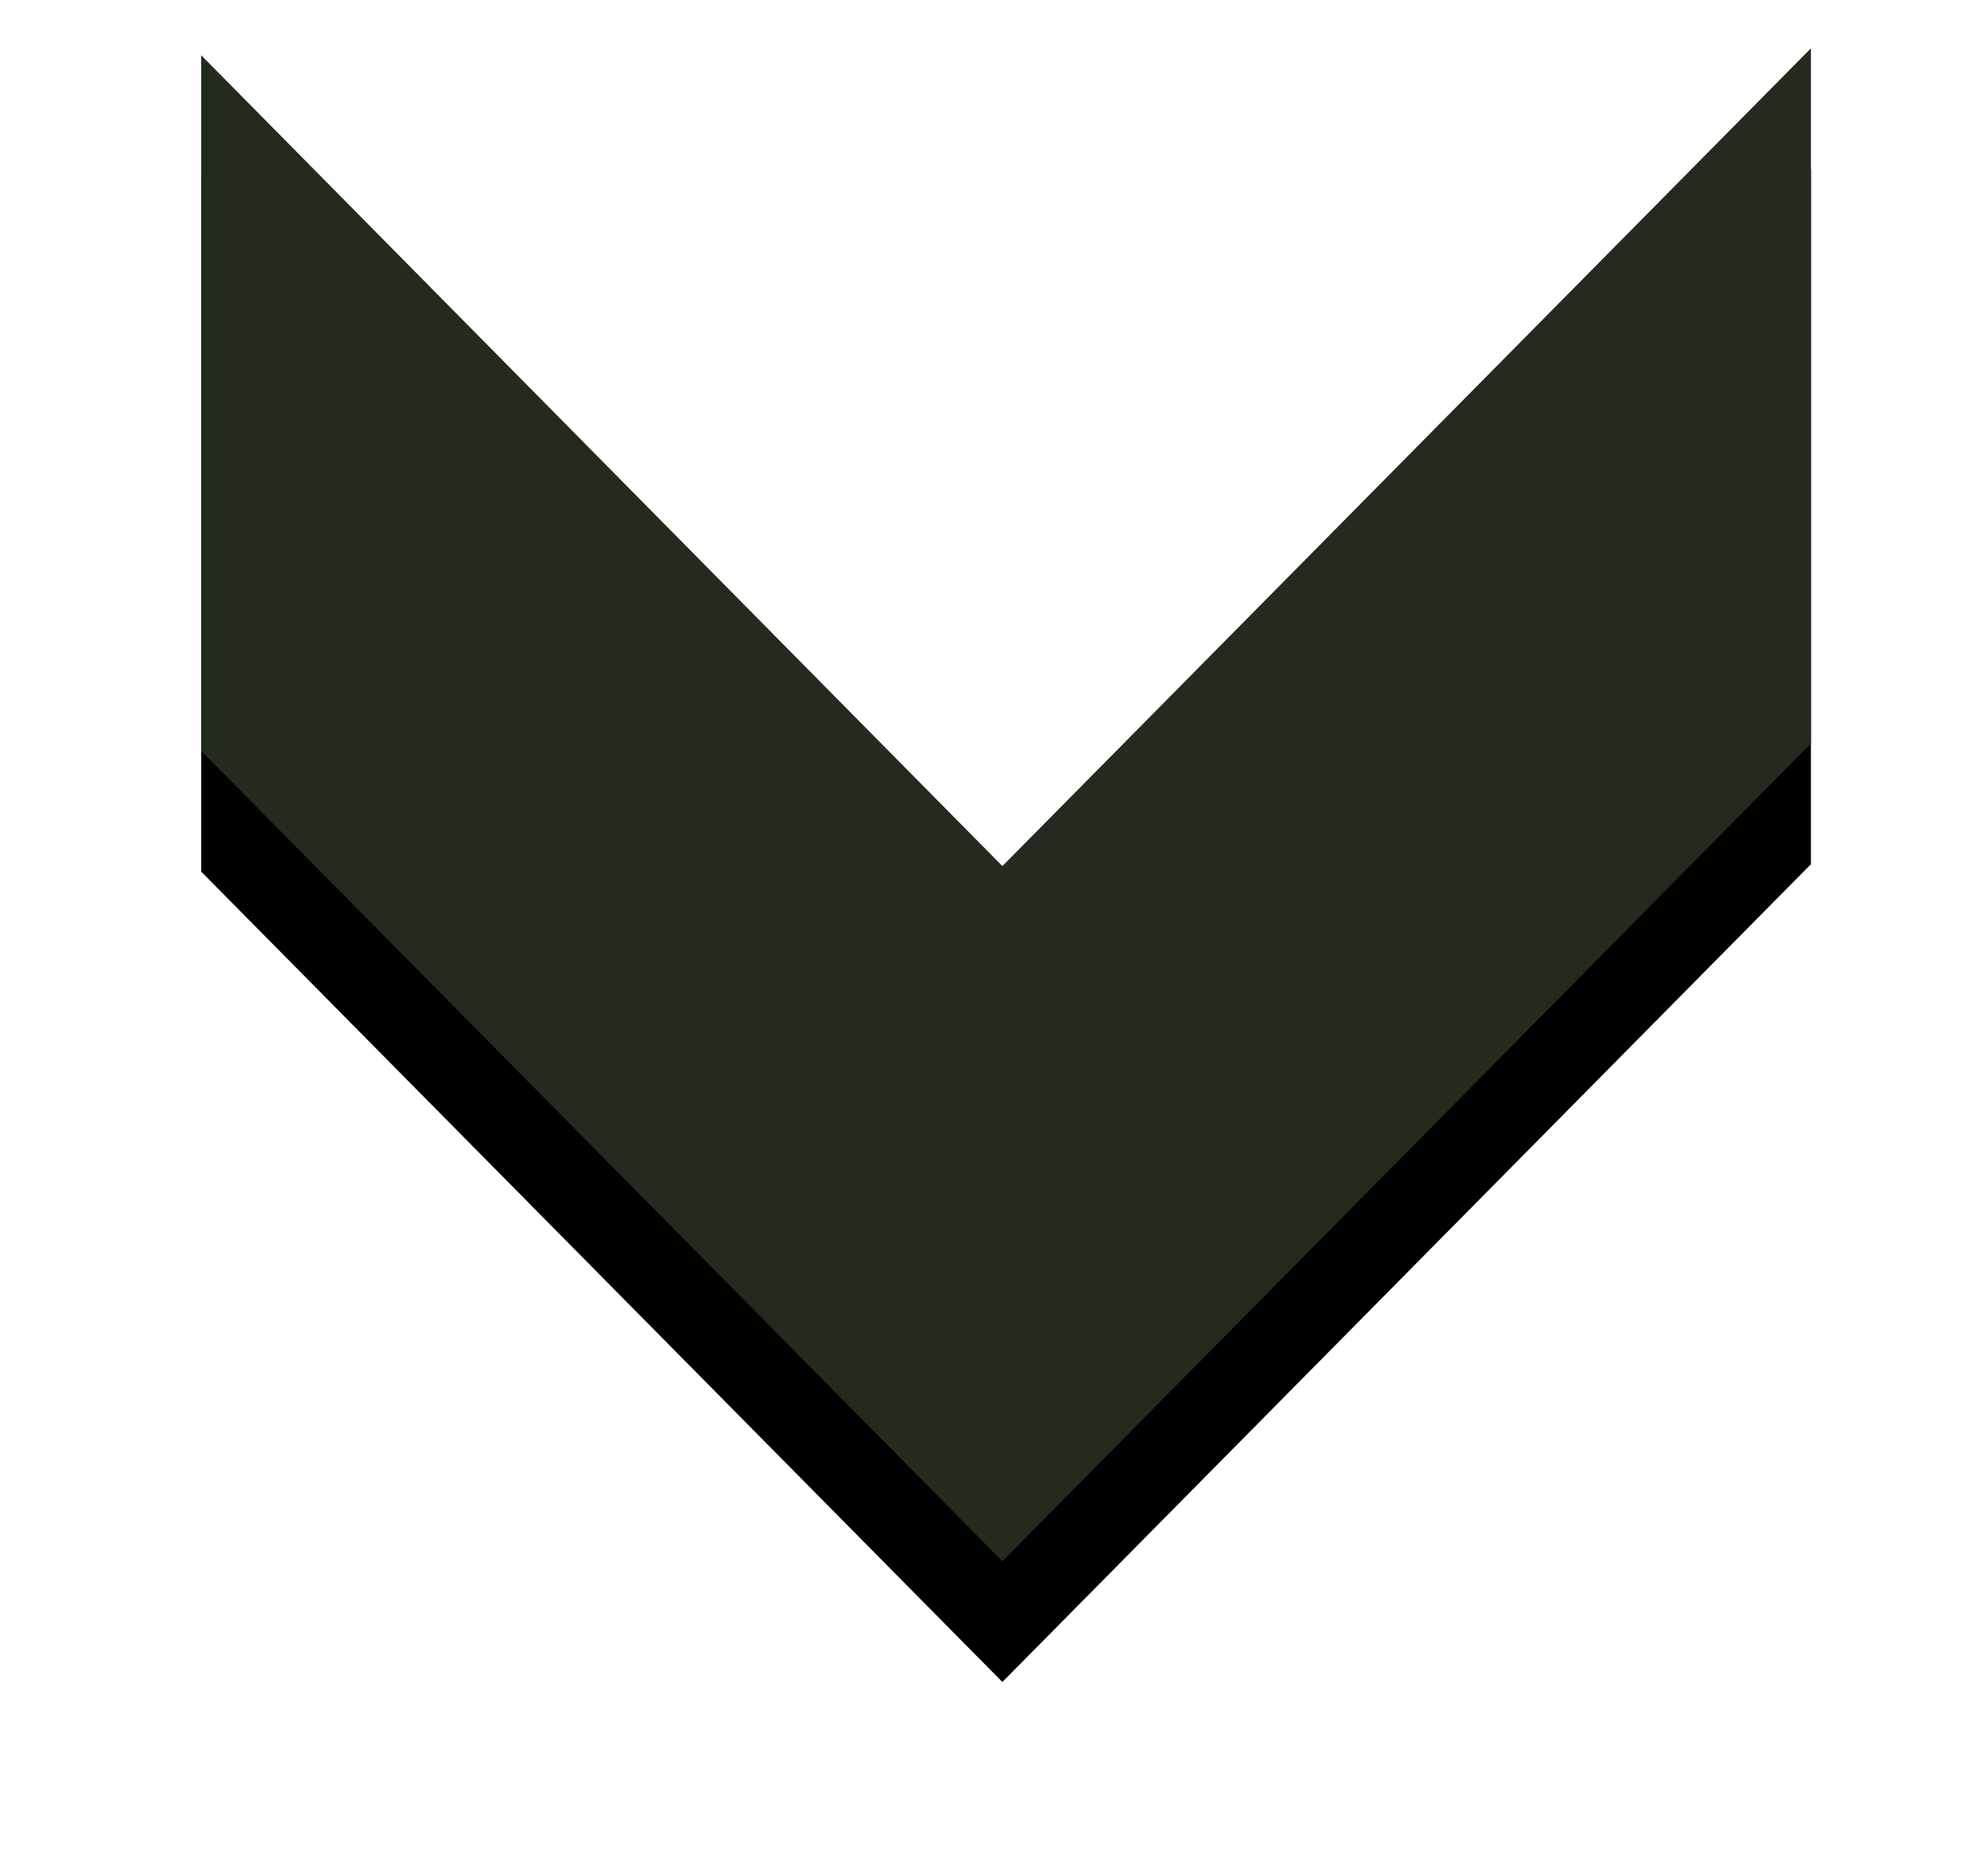 <?xml version="1.0" encoding="UTF-8"?>
<svg width="247px" height="231px" viewBox="0 0 247 231" version="1.1" xmlns="http://www.w3.org/2000/svg" xmlns:xlink="http://www.w3.org/1999/xlink">
    <title>Fill 1</title>
    <defs>
        <polygon id="path-1" points="353 1198.692 253.458 1098 153 1199.618 153 1286 203.229 1235.191 253.458 1184.382 353 1285.131"></polygon>
        <filter x="-22.5%" y="-31.9%" width="145.0%" height="147.9%" filterUnits="objectBoundingBox" id="filter-2">
            <feOffset dx="0" dy="-15" in="SourceAlpha" result="shadowOffsetOuter1"></feOffset>
            <feGaussianBlur stdDeviation="12.5" in="shadowOffsetOuter1" result="shadowBlurOuter1"></feGaussianBlur>
            <feColorMatrix values="0 0 0 0 0   0 0 0 0 0   0 0 0 0 0  0 0 0 0.5 0" type="matrix" in="shadowBlurOuter1"></feColorMatrix>
        </filter>
    </defs>
    <g id="mobile-r1" stroke="none" stroke-width="1" fill="none" fill-rule="evenodd">
        <g id="Home" transform="translate(-128, -1092)">
            <g id="Fill-1" transform="translate(253, 1192) rotate(-180) translate(-253, -1192) ">
                <use fill="black" fill-opacity="1" filter="url(#filter-2)" xlink:href="#path-1"></use>
                <use fill="#232A1E" fill-rule="evenodd" xlink:href="#path-1"></use>
            </g>
        </g>
    </g>
</svg>
